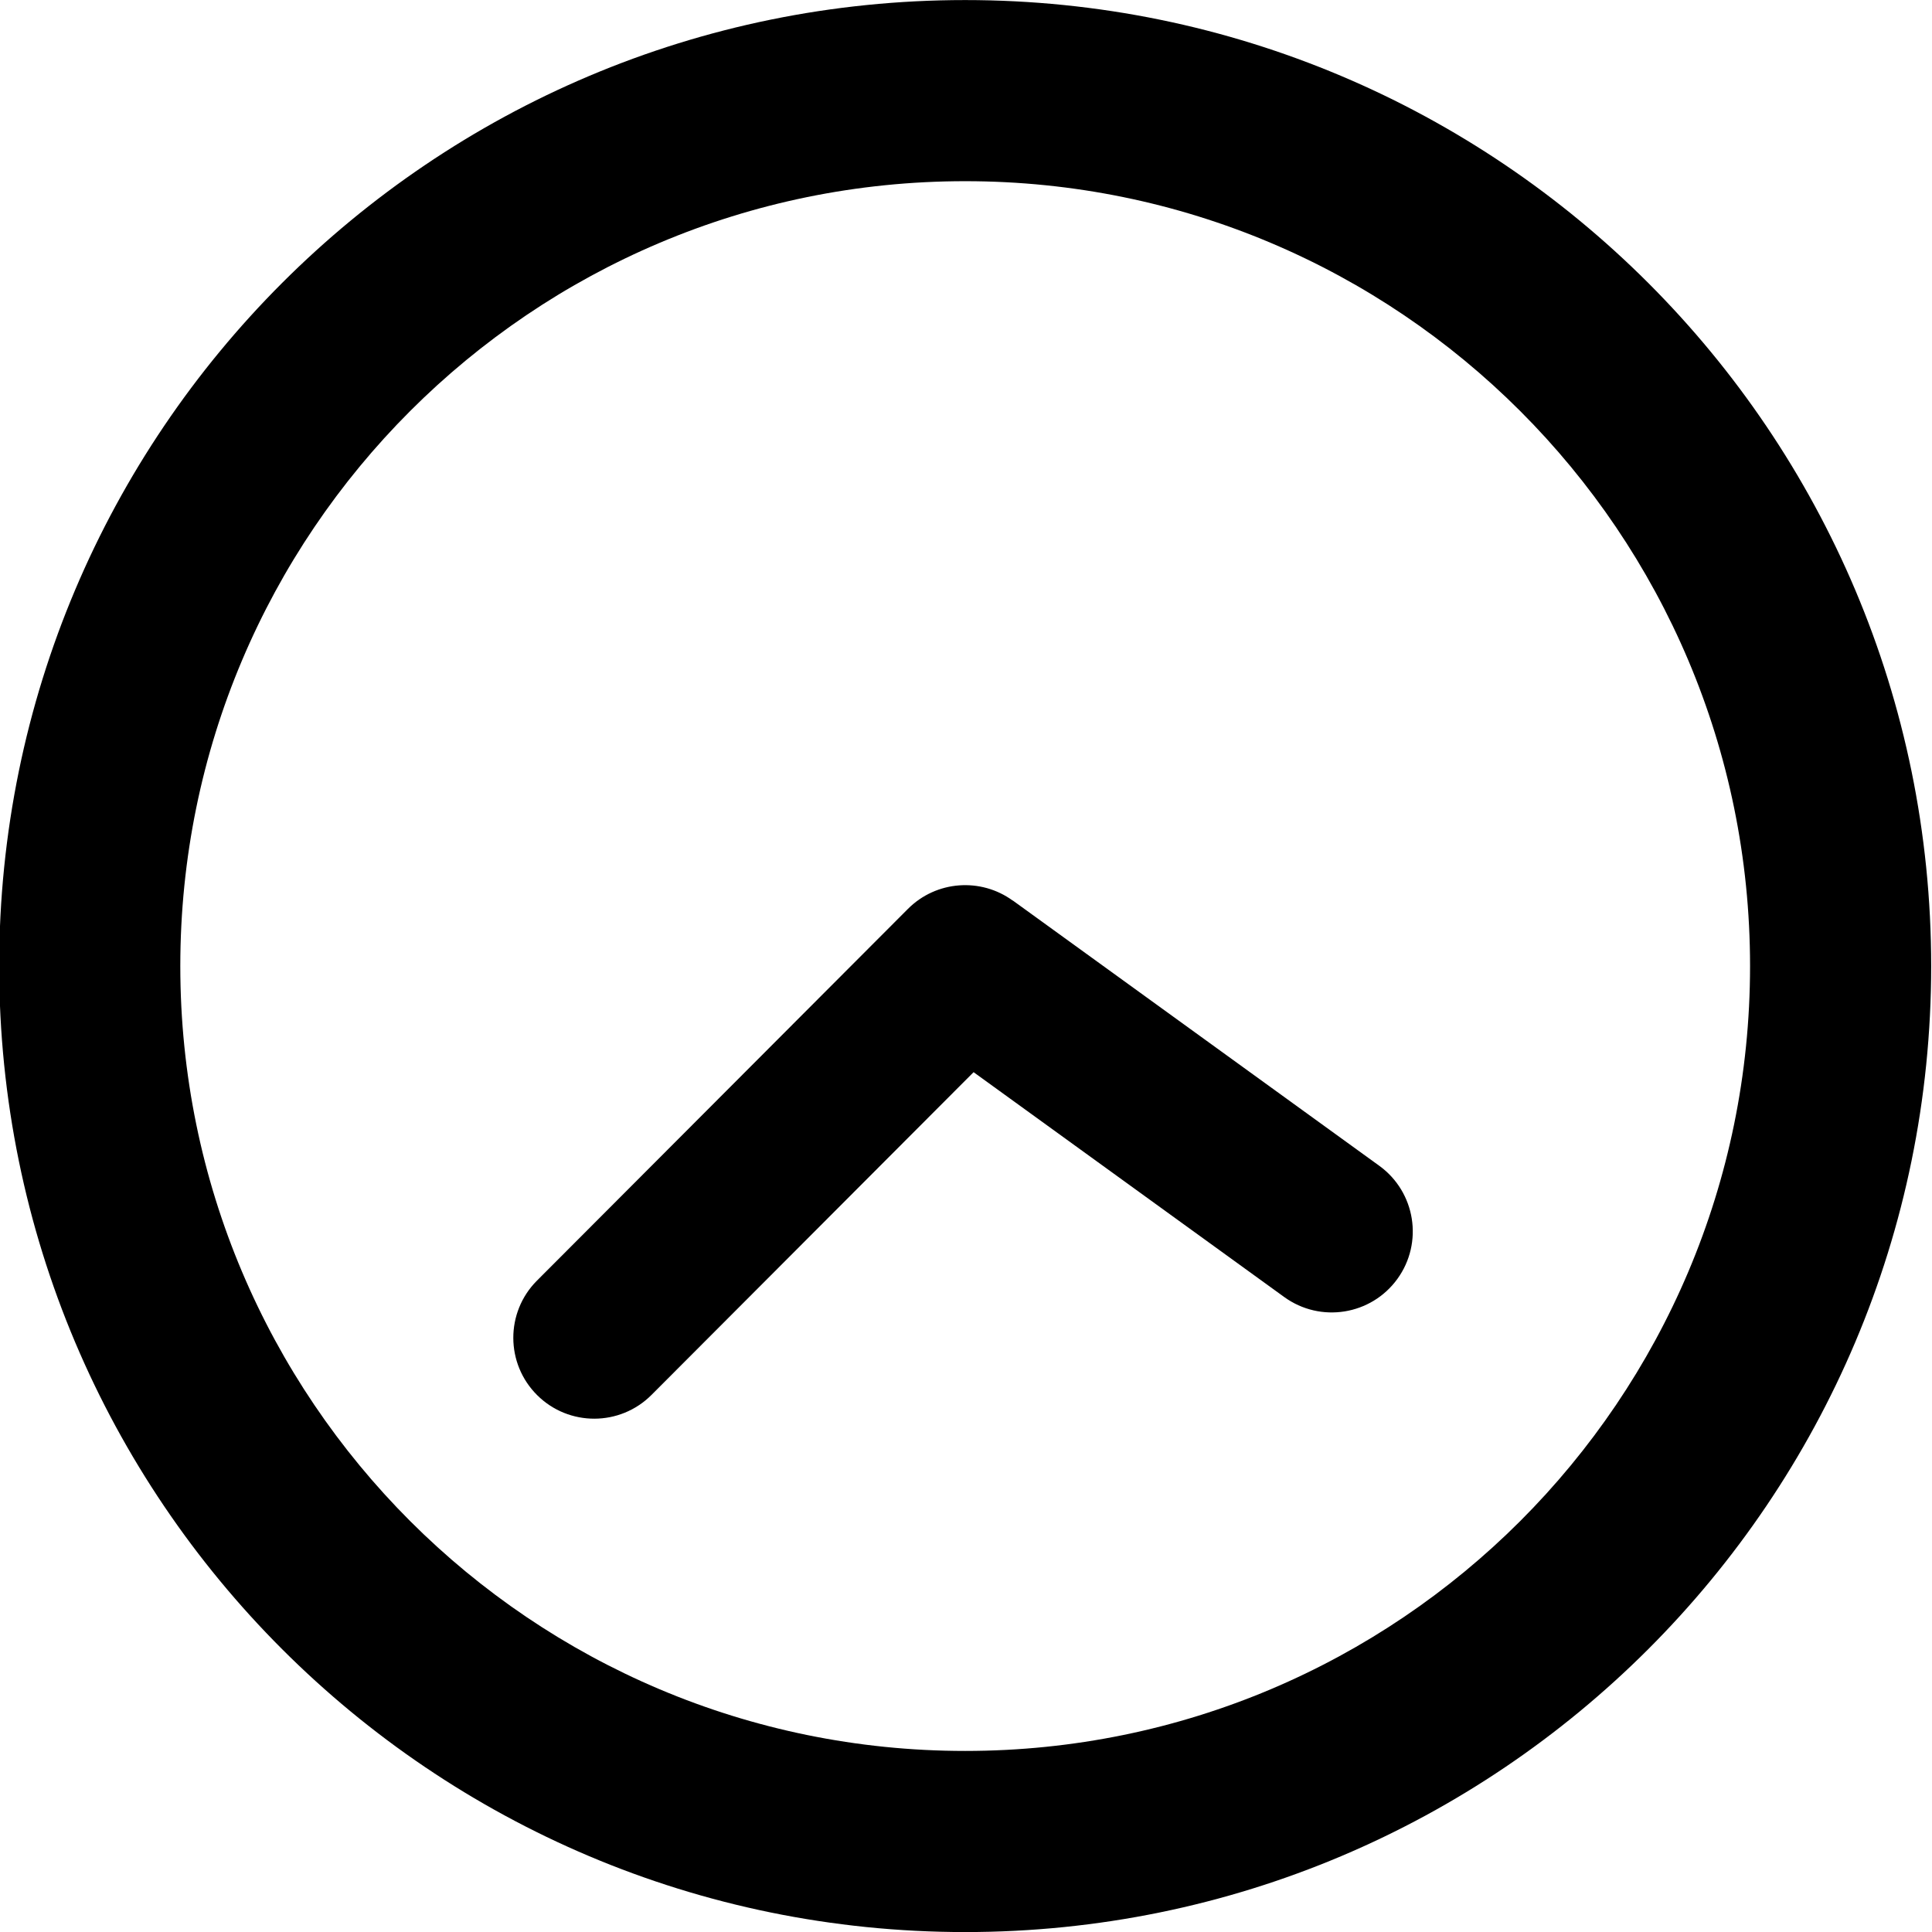 <?xml version="1.0" encoding="UTF-8"?>
<!DOCTYPE svg PUBLIC "-//W3C//DTD SVG 1.1//EN" "http://www.w3.org/Graphics/SVG/1.1/DTD/svg11.dtd">
<!-- Creator: CorelDRAW 2021 (64 Bit) -->
<svg xmlns="http://www.w3.org/2000/svg" xml:space="preserve" width="168mm" height="168mm" version="1.1" style="shape-rendering:geometricPrecision; text-rendering:geometricPrecision; image-rendering:optimizeQuality; fill-rule:evenodd; clip-rule:evenodd"
viewBox="0 0 16800 16800"
 xmlns:xlink="http://www.w3.org/1999/xlink"
 xmlns:xodm="http://www.corel.com/coreldraw/odm/2003">
 <defs>
  <style type="text/css">
   <![CDATA[
    .fil0 {fill:black;fill-rule:nonzero}
   ]]>
  </style>
 </defs>
 <g id="Camada_x0020_1">
  <path class="fil0" d="M5665.94 12129c-273.98,275.5 -719.44,276.74 -994.94,2.76 -275.5,-273.98 -276.74,-719.44 -2.76,-994.94l3225.78 -3232.38c247.83,-249.21 635.97,-273.99 911.71,-73.66l0.55 -0.76 3187.56 2307.34c315.08,228.32 385.42,668.84 157.1,983.92 -228.32,315.08 -668.84,385.42 -983.92,157.1l-2701.03 -1955.16 -2800.05 2805.78z"/>
  <path class="fil0" d="M15217.87 8400.53c0,3770.16 -3054.84,6825 -6825,6825 -3770.16,0 -6825,-3054.84 -6825,-6825 0,-3770.16 3054.84,-6825 6825,-6825 3770.16,0 6825,3054.84 6825,6825zm-15225 0c0,4639.69 3760.31,8400 8400,8400 4639.69,0 8400,-3760.31 8400,-8400 0,-4639.69 -3760.31,-8400 -8400,-8400 -4639.69,0 -8400,3760.31 -8400,8400z"/>
 </g>
</svg>
